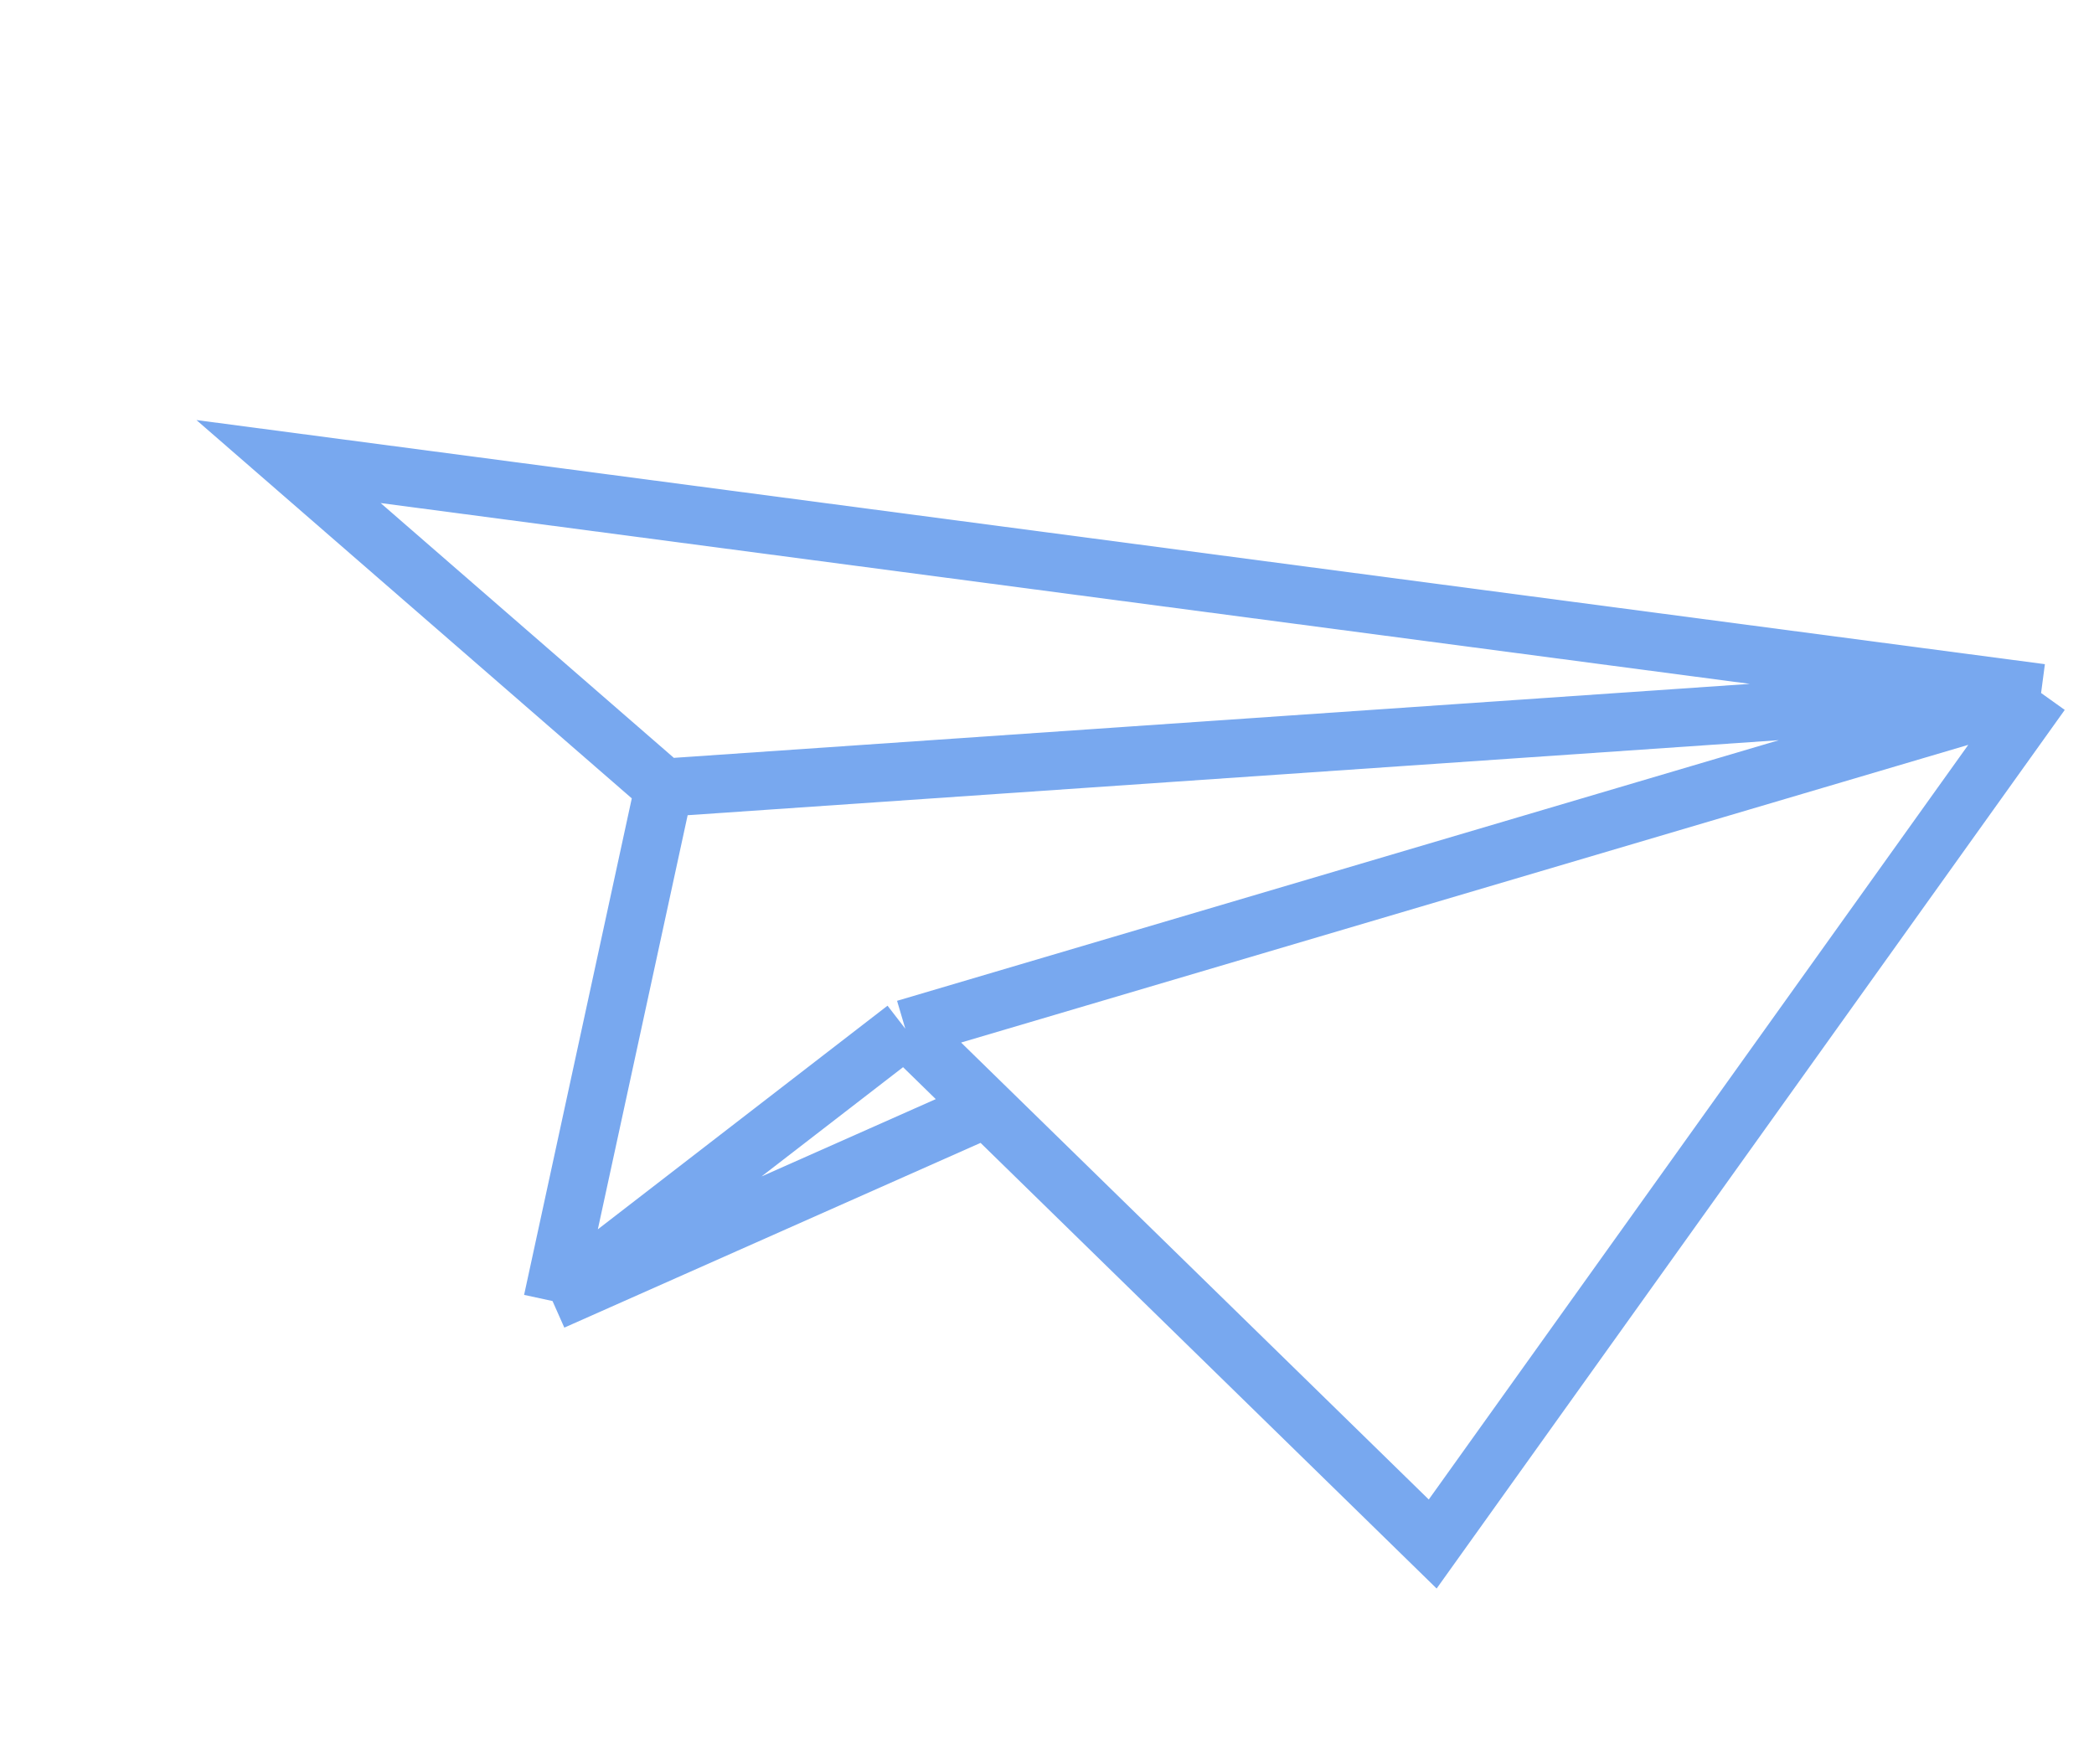 <svg width="108" height="91" viewBox="0 0 108 91" fill="none" xmlns="http://www.w3.org/2000/svg">
<path d="M105.271 35.742L14.881 23.805L34.239 40.626M105.271 35.742L34.239 40.626M105.271 35.742L73.893 79.633L50.894 57.161M105.271 35.742L46.692 53.056M34.239 40.626L28.497 67.102M46.692 53.056L28.497 67.102M46.692 53.056L50.894 57.161M28.497 67.102L50.894 57.161" stroke="#78A8EF" stroke-width="3"/>
</svg>
